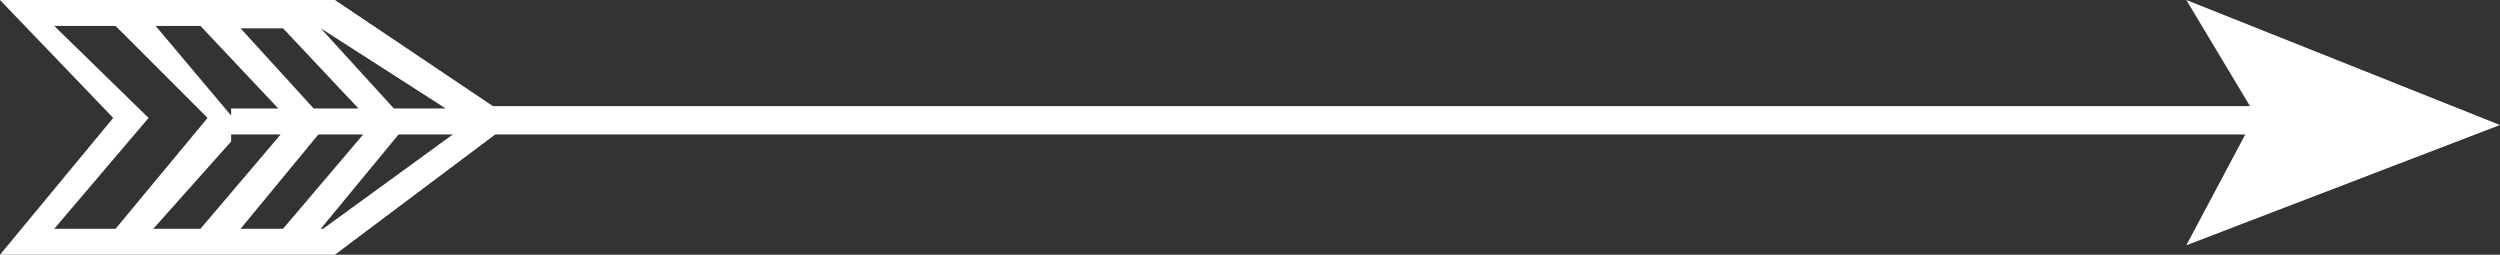 <?xml version="1.0" encoding="utf-8"?>
<!-- Generator: Adobe Illustrator 19.1.0, SVG Export Plug-In . SVG Version: 6.00 Build 0)  -->
<svg version="1.1" id="Layer_1" xmlns="http://www.w3.org/2000/svg" xmlns:xlink="http://www.w3.org/1999/xlink" x="0px" y="0px"
	 viewBox="0 0 106 10.8" style="enable-background:new 0 0 106 10.8;" xml:space="preserve">
<rect x="0" y="0" width="106" height="10.8" fill="#333333" stroke="none"/>
<style type="text/css">
	.st0{fill:#FFFFFF;}
</style>
<path class="st0" d="M0,10.8h14.2L21,5.7h74.2l-2.5,4.7L106,5.3L92.7,0l2.7,4.5H20.9L14.2,0L0,0l4.8,5L0,10.8z M15.4,5.7l-3.4,4
	h-1.8l3.3-4H15.4z M13.3,4.6l-3.1-3.4H12l3.2,3.4H13.3z M11.8,4.6h-2v0.3L6.6,1.1h1.9L11.8,4.6z M11.9,5.7l-3.4,4h-2L9.8,6V5.7H11.9
	z M13.7,9.7h-0.1l3.3-4h2.3L13.7,9.7z M18.9,4.6h-2.2l-3.1-3.4h0L18.9,4.6z M2.3,1.1h2.6L8.8,5L4.9,9.7H2.3L6.3,5L2.3,1.1z"/>
</svg>
